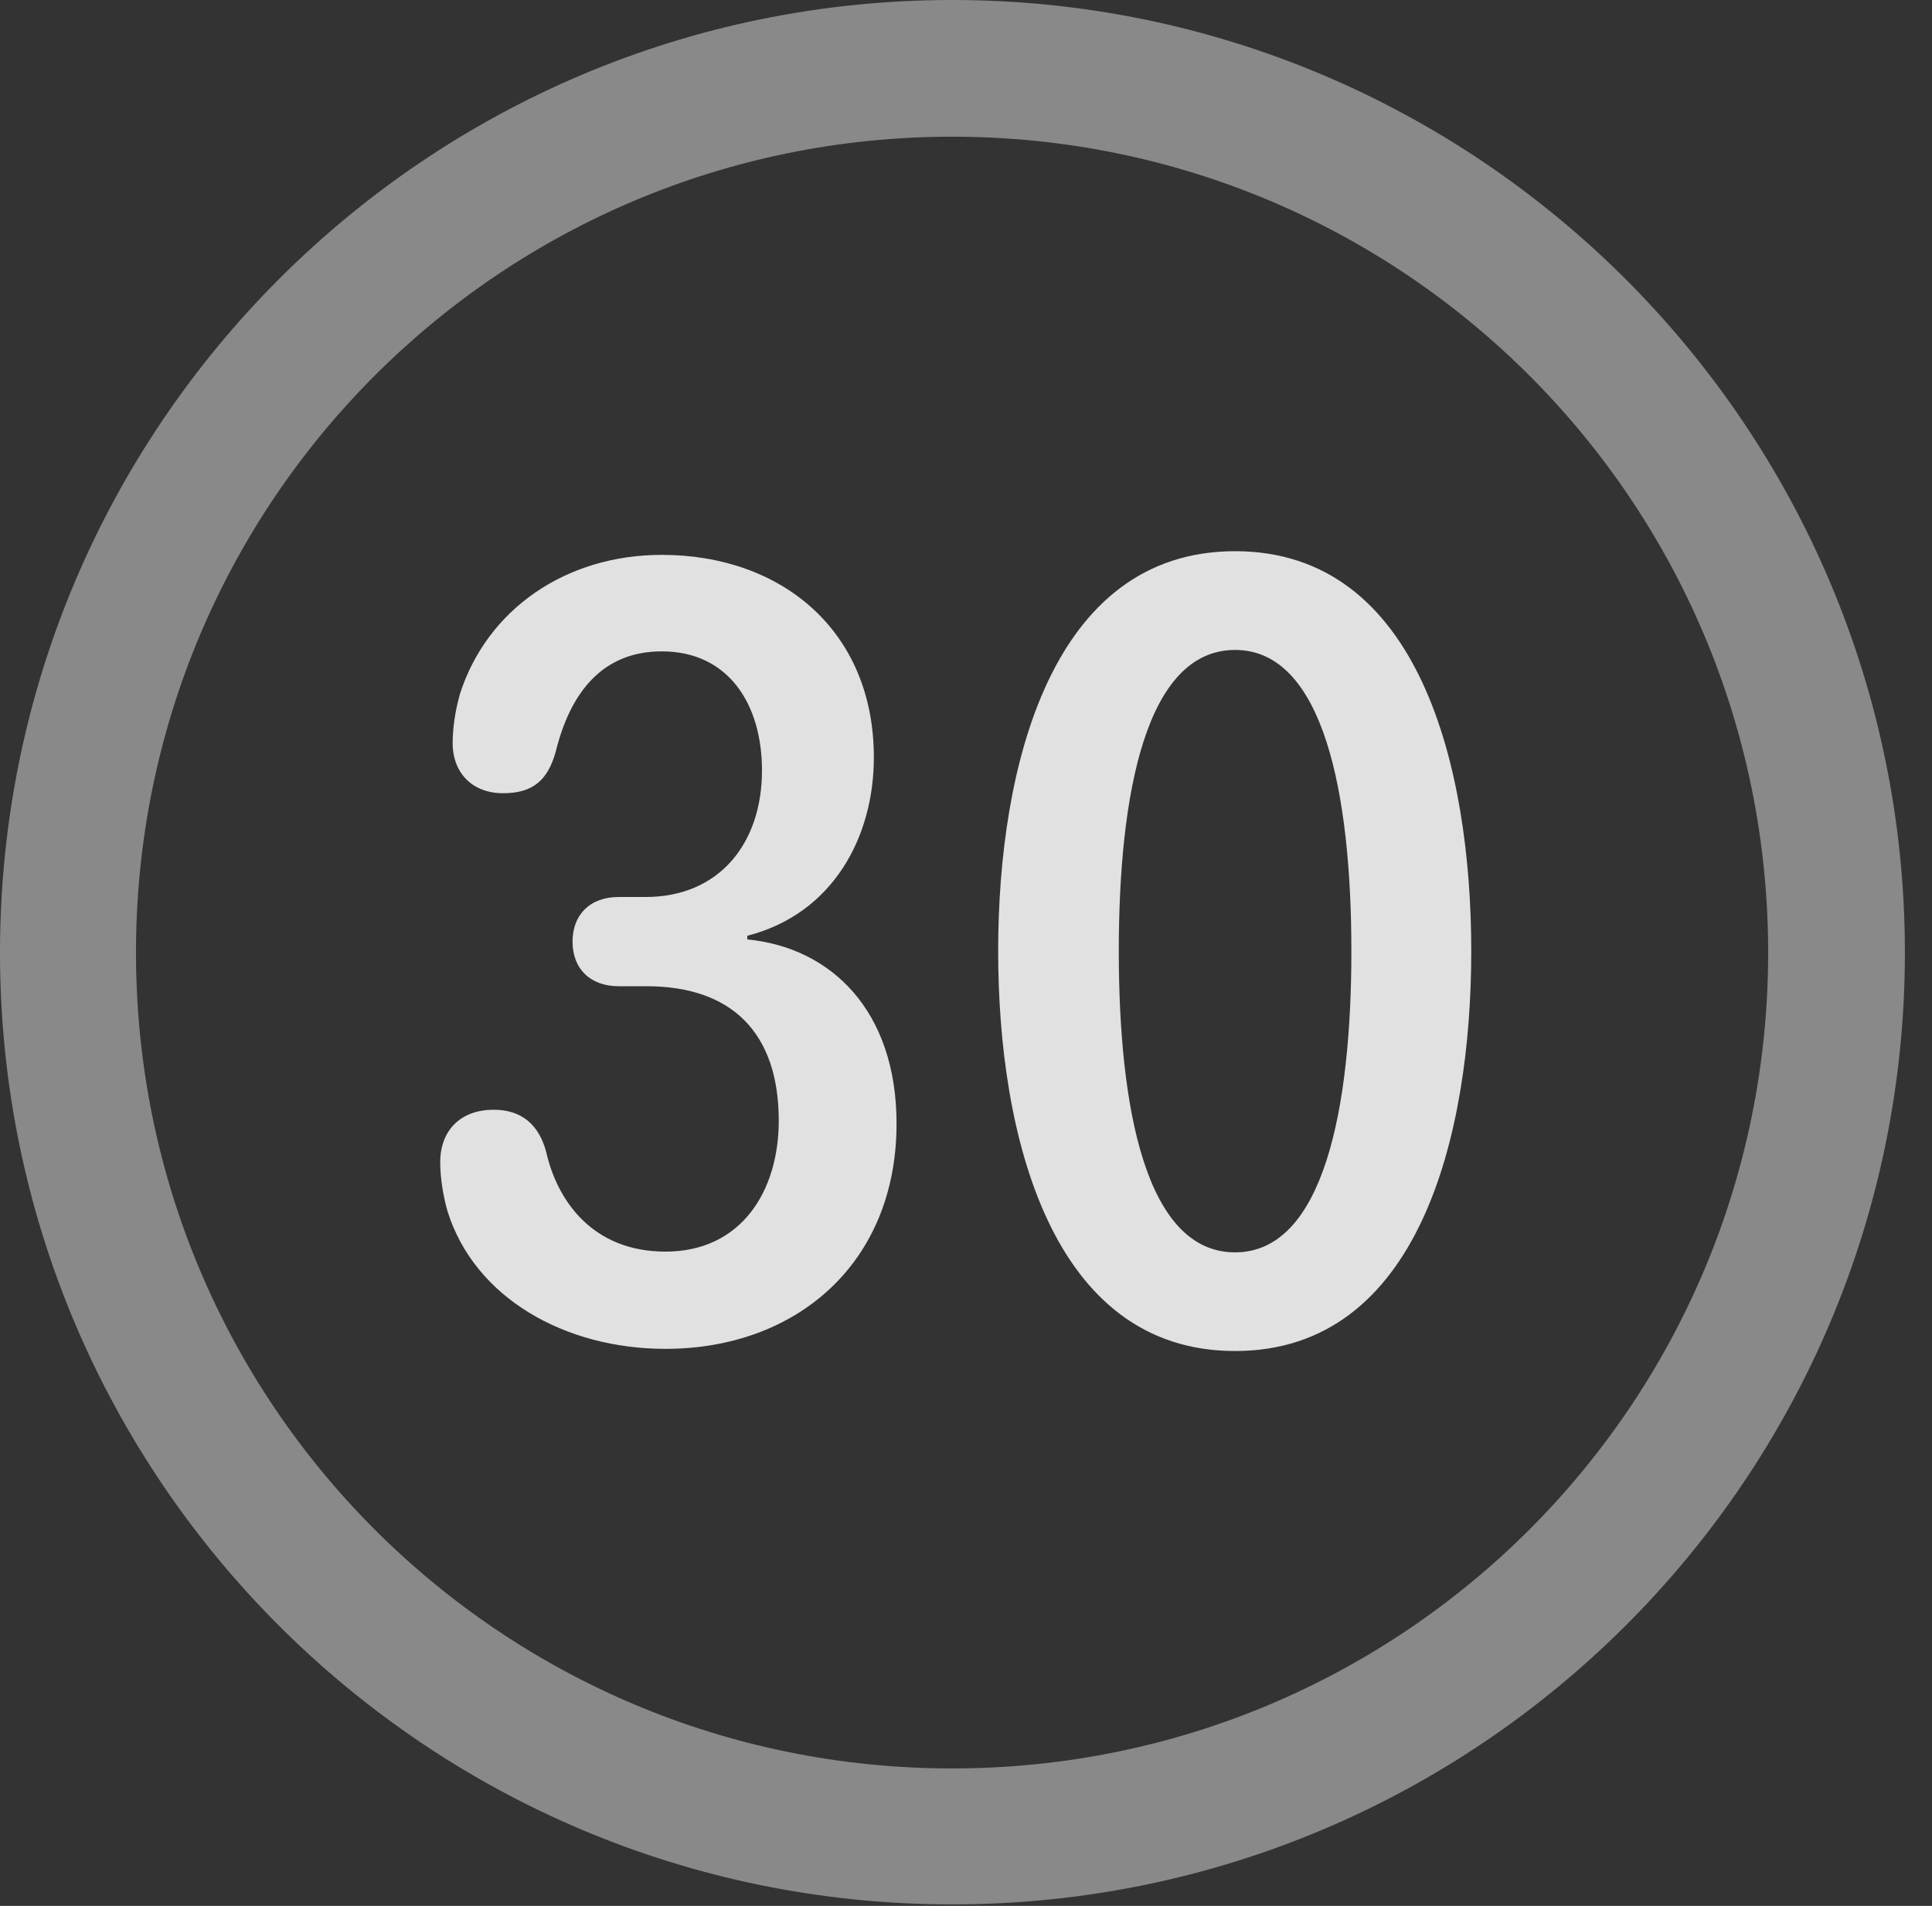 <?xml version="1.0" encoding="UTF-8"?>
<!--Generator: Apple Native CoreSVG 341-->
<!DOCTYPE svg
PUBLIC "-//W3C//DTD SVG 1.1//EN"
       "http://www.w3.org/Graphics/SVG/1.1/DTD/svg11.dtd">
<svg version="1.1" xmlns="http://www.w3.org/2000/svg" xmlns:xlink="http://www.w3.org/1999/xlink" viewBox="0 0 25.801 25.459">
 <rect x="0" y="0" width="25.801" height="25.459" fill="#333333" stroke="none"/>
 <g>
  <rect height="25.459" opacity="0" width="25.801" x="0" y="0"/>
  <path d="M12.715 25.439C19.736 25.439 25.439 19.746 25.439 12.725C25.439 5.703 19.736 0 12.715 0C5.693 0 0 5.703 0 12.725C0 19.746 5.693 25.439 12.715 25.439ZM12.715 23.623C6.689 23.623 1.816 18.75 1.816 12.725C1.816 6.699 6.689 1.826 12.715 1.826C18.74 1.826 23.613 6.699 23.613 12.725C23.613 18.75 18.74 23.623 12.715 23.623Z" fill="white" fill-opacity="0.425"/>
  <path d="M8.887 18.018C10.635 18.018 11.973 16.875 11.973 15.01C11.973 13.496 11.094 12.656 9.98 12.549L9.98 12.5C11.123 12.207 11.67 11.182 11.67 10.117C11.67 8.428 10.44 7.412 8.838 7.412C7.549 7.412 6.504 8.145 6.143 9.268C6.074 9.512 6.045 9.736 6.045 9.932C6.045 10.303 6.289 10.596 6.719 10.596C7.109 10.596 7.314 10.43 7.422 10.039C7.617 9.248 8.047 8.701 8.838 8.701C9.727 8.701 10.176 9.404 10.176 10.293C10.176 11.26 9.609 11.982 8.623 11.982L8.262 11.982C7.871 11.982 7.646 12.227 7.646 12.578C7.646 12.949 7.891 13.174 8.262 13.174L8.633 13.174C9.766 13.174 10.4 13.789 10.4 14.971C10.4 15.908 9.902 16.719 8.887 16.719C7.91 16.719 7.441 16.035 7.295 15.391C7.197 15.02 6.963 14.824 6.592 14.824C6.162 14.824 5.879 15.088 5.879 15.527C5.879 15.732 5.918 15.977 5.977 16.182C6.338 17.334 7.539 18.018 8.887 18.018ZM16.494 18.047C18.955 18.047 19.648 15.156 19.648 12.705C19.648 10.254 18.955 7.363 16.494 7.363C14.033 7.363 13.33 10.254 13.33 12.705C13.33 15.156 14.033 18.047 16.494 18.047ZM16.494 16.729C15.303 16.729 14.941 14.805 14.941 12.705C14.941 10.605 15.303 8.682 16.494 8.682C17.676 8.682 18.047 10.605 18.047 12.705C18.047 14.805 17.676 16.729 16.494 16.729Z" fill="white" fill-opacity="0.85"/>
 </g>
</svg>
